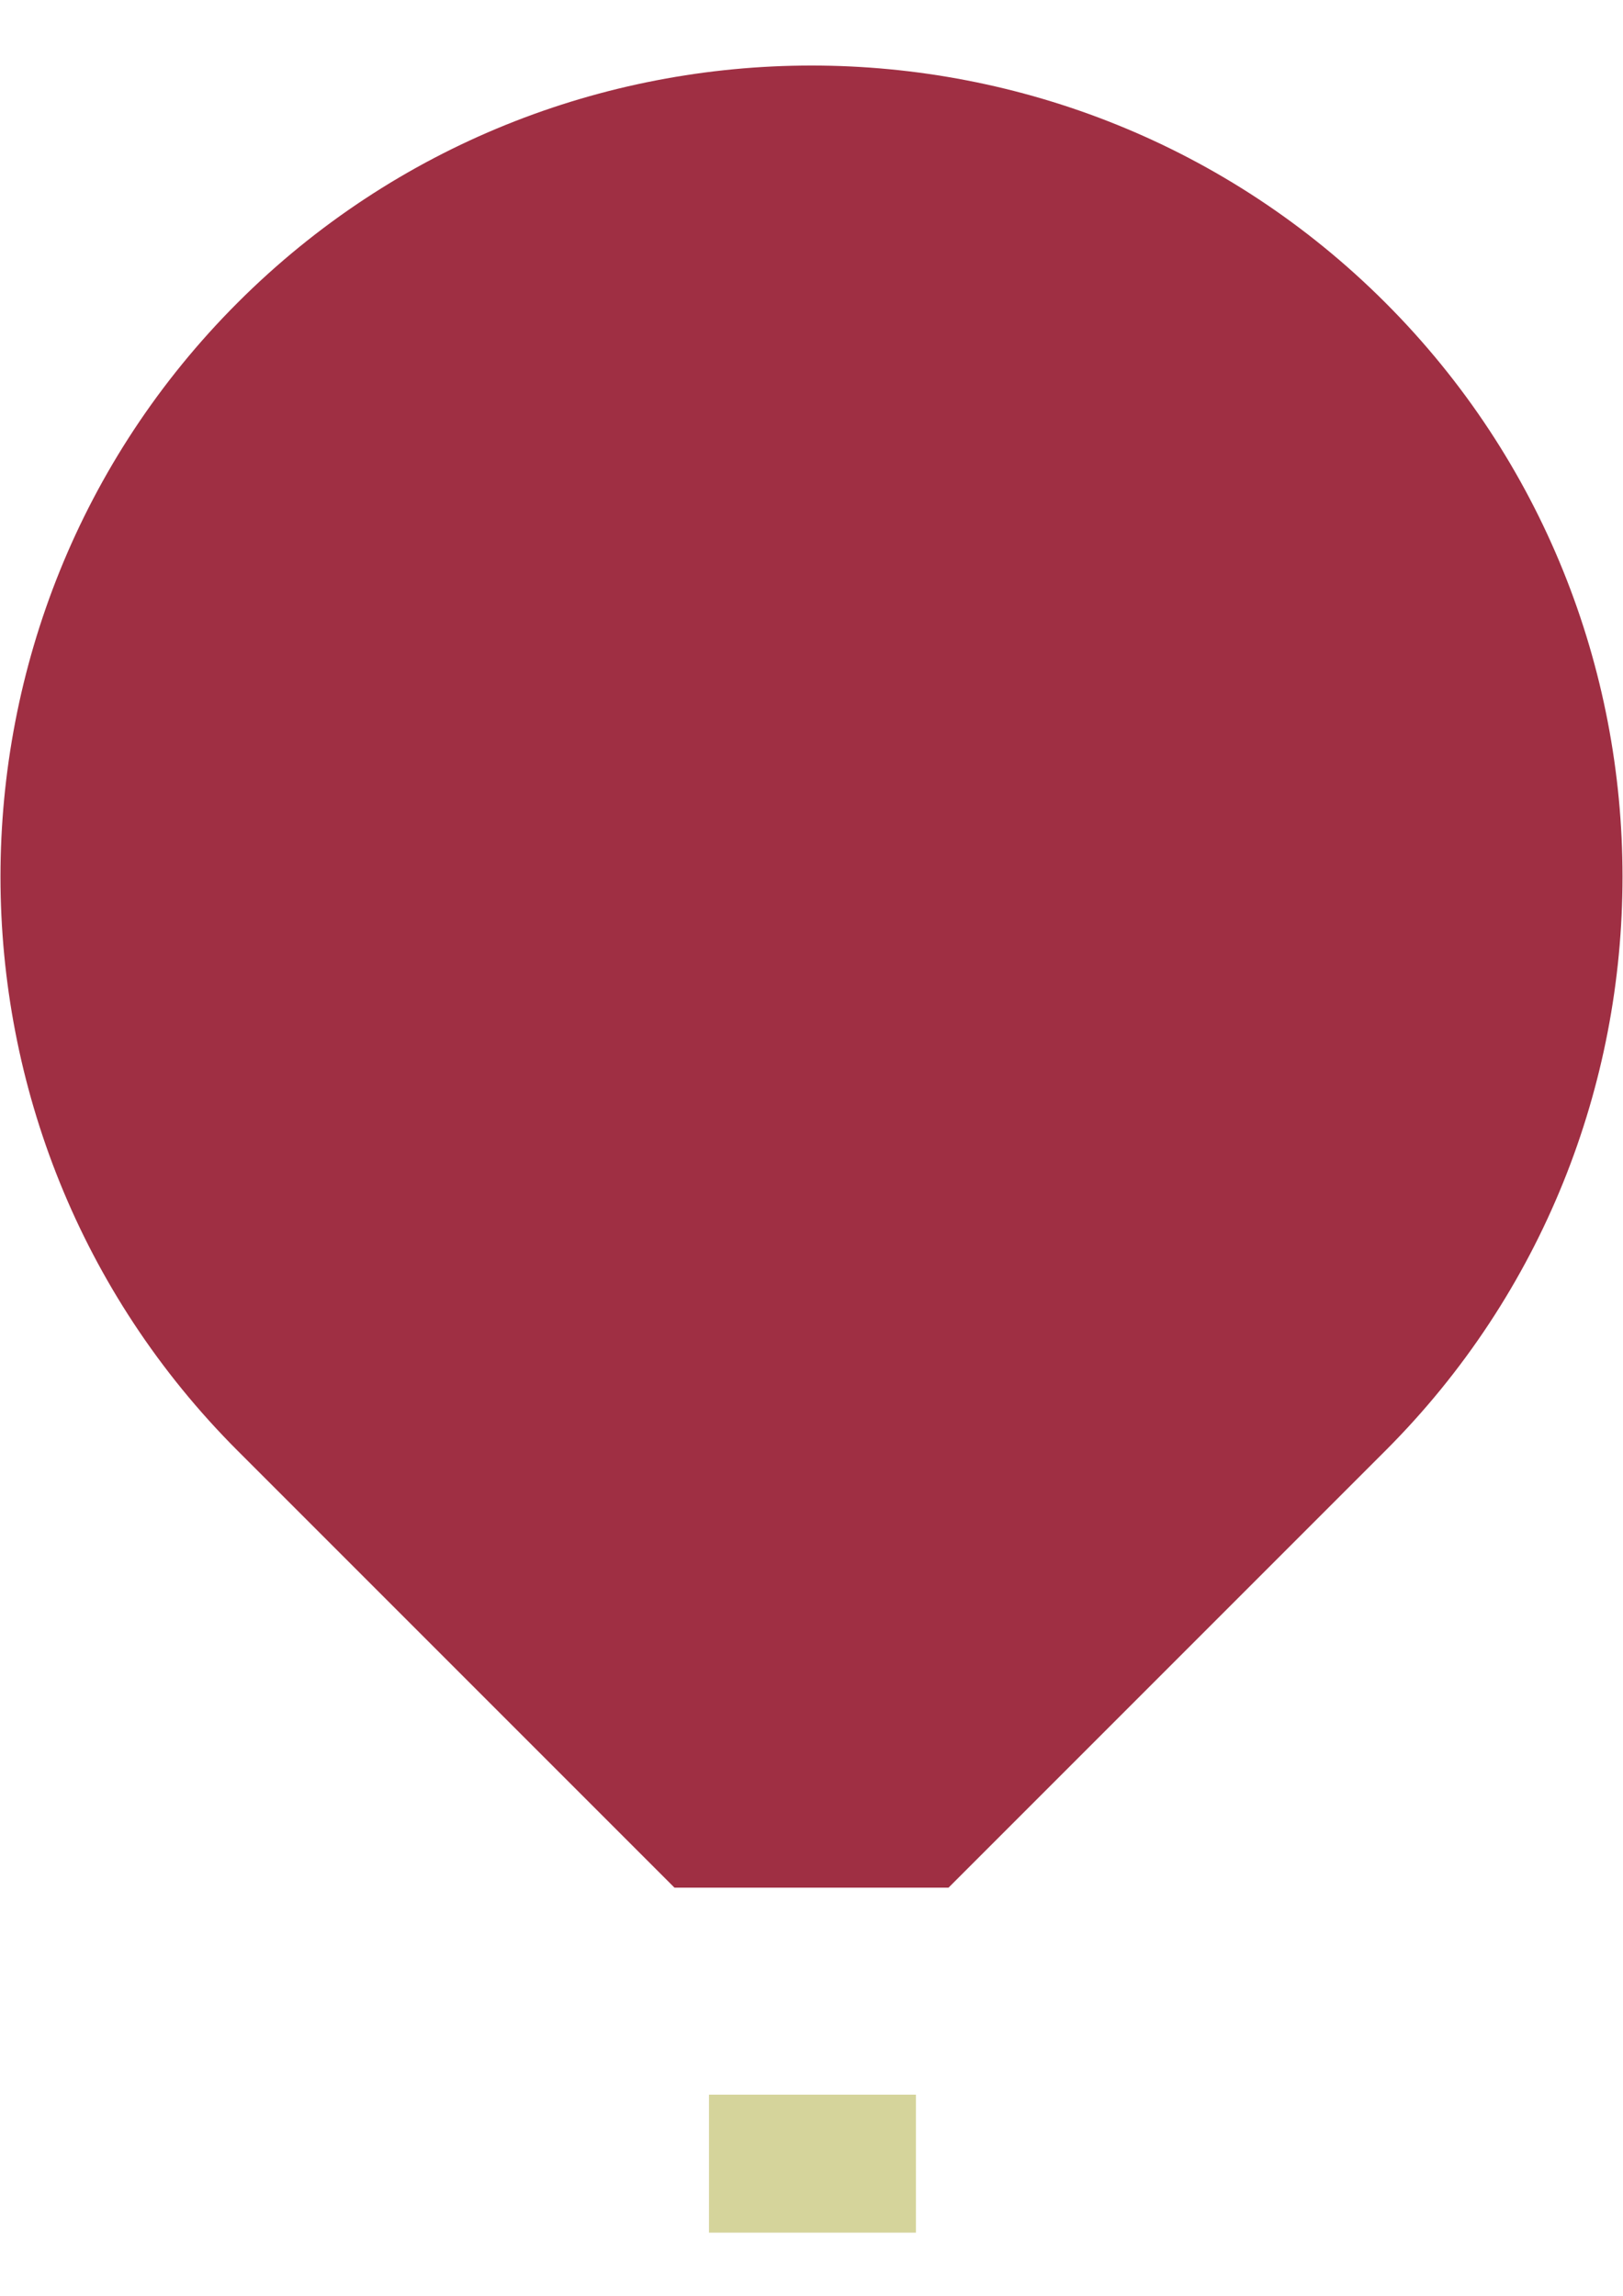 <?xml version="1.0" encoding="utf-8"?>
<!-- Generator: Adobe Illustrator 17.0.0, SVG Export Plug-In . SVG Version: 6.00 Build 0)  -->
<!DOCTYPE svg PUBLIC "-//W3C//DTD SVG 1.1//EN" "http://www.w3.org/Graphics/SVG/1.1/DTD/svg11.dtd">
<svg version="1.1" id="Layer_1" xmlns="http://www.w3.org/2000/svg" xmlns:xlink="http://www.w3.org/1999/xlink" x="0px" y="0px"
	 width="595.28px" height="841.89px" viewBox="0 0 595.28 841.89" enable-background="new 0 0 595.28 841.89" xml:space="preserve">
<g>
	<rect x="260.04" y="768.133" fill="#D5D49B" width="75.903" height="50.602"/>
	<g>
		<path fill="#9F2F43" d="M508.132,111.006c-115.964-115.964-305.02-115.964-420.983,0s-115.964,305.02,0,420.983L247.389,692.23
			h100.502l160.241-160.241C624.095,416.025,624.095,226.969,508.132,111.006z"/>
	</g>
</g>
</svg>
